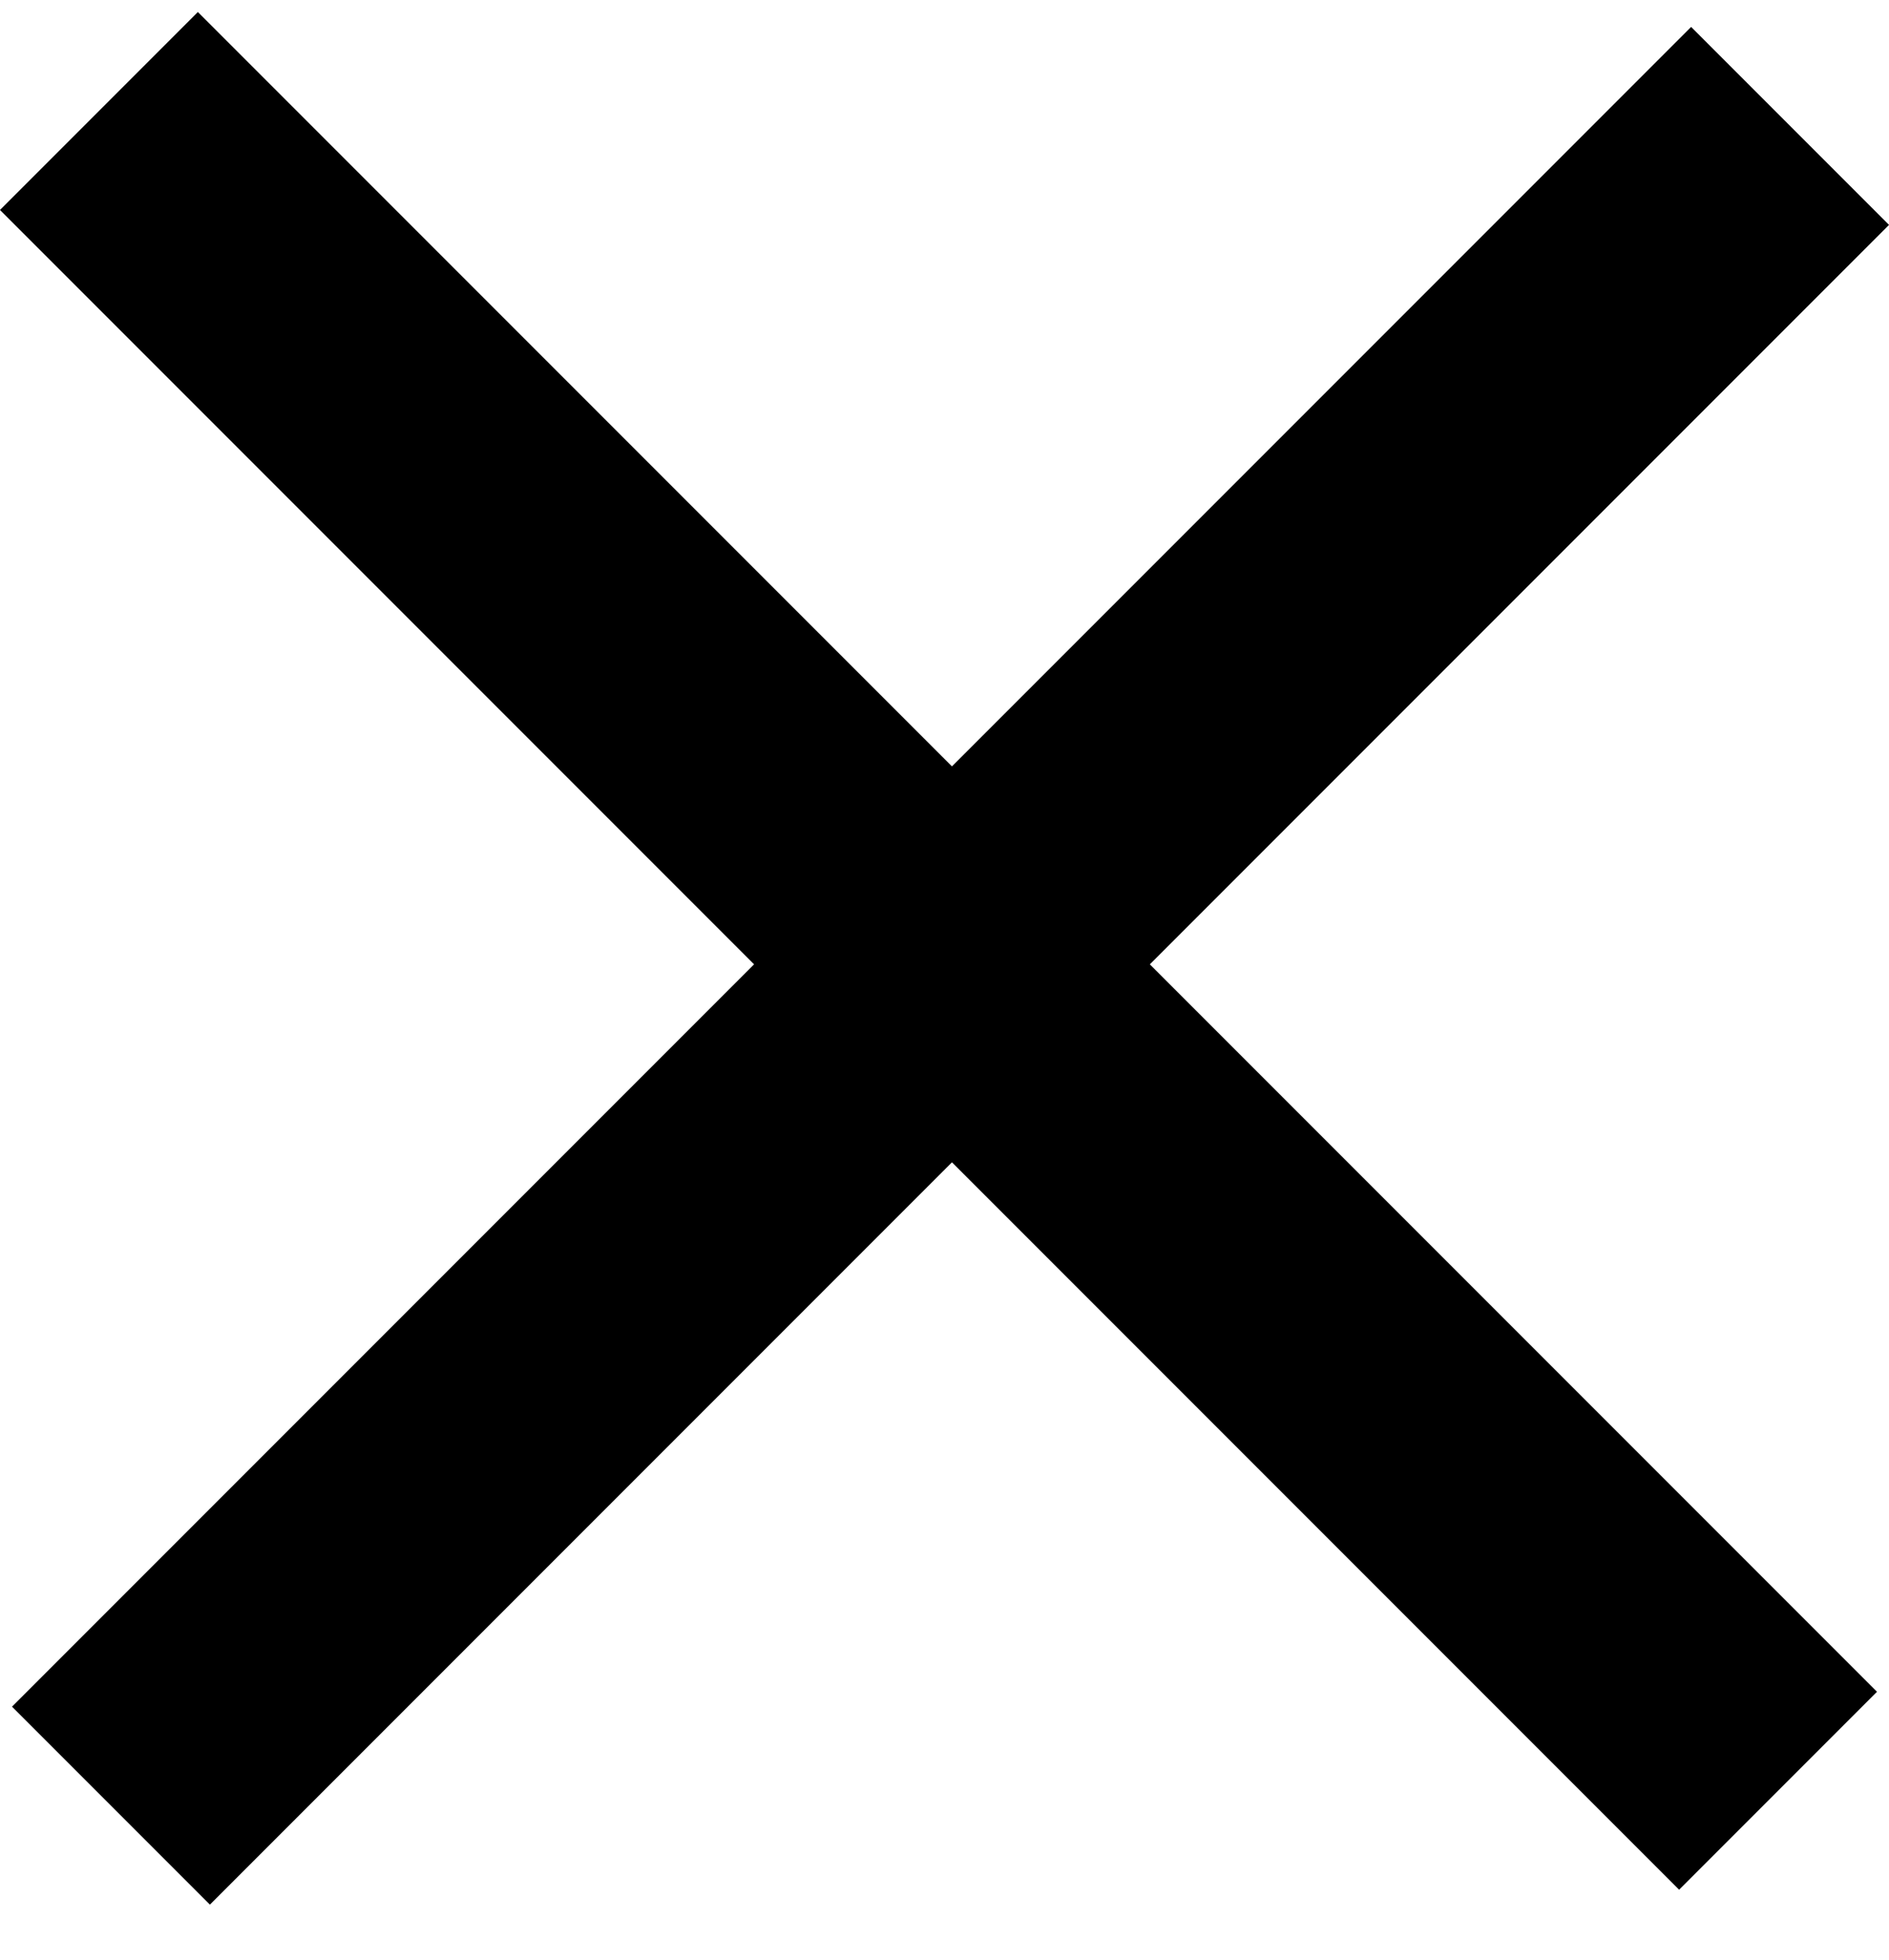 <svg width="27" height="28" viewBox="0 0 27 28" fill="none" xmlns="http://www.w3.org/2000/svg">
<line x1="1.586" y1="25.799" x2="25.586" y2="1.799" stroke="black" stroke-width="4"/>
<line x1="1.414" y1="1.586" x2="25.414" y2="25.586" stroke="black" stroke-width="4"/>
</svg>
